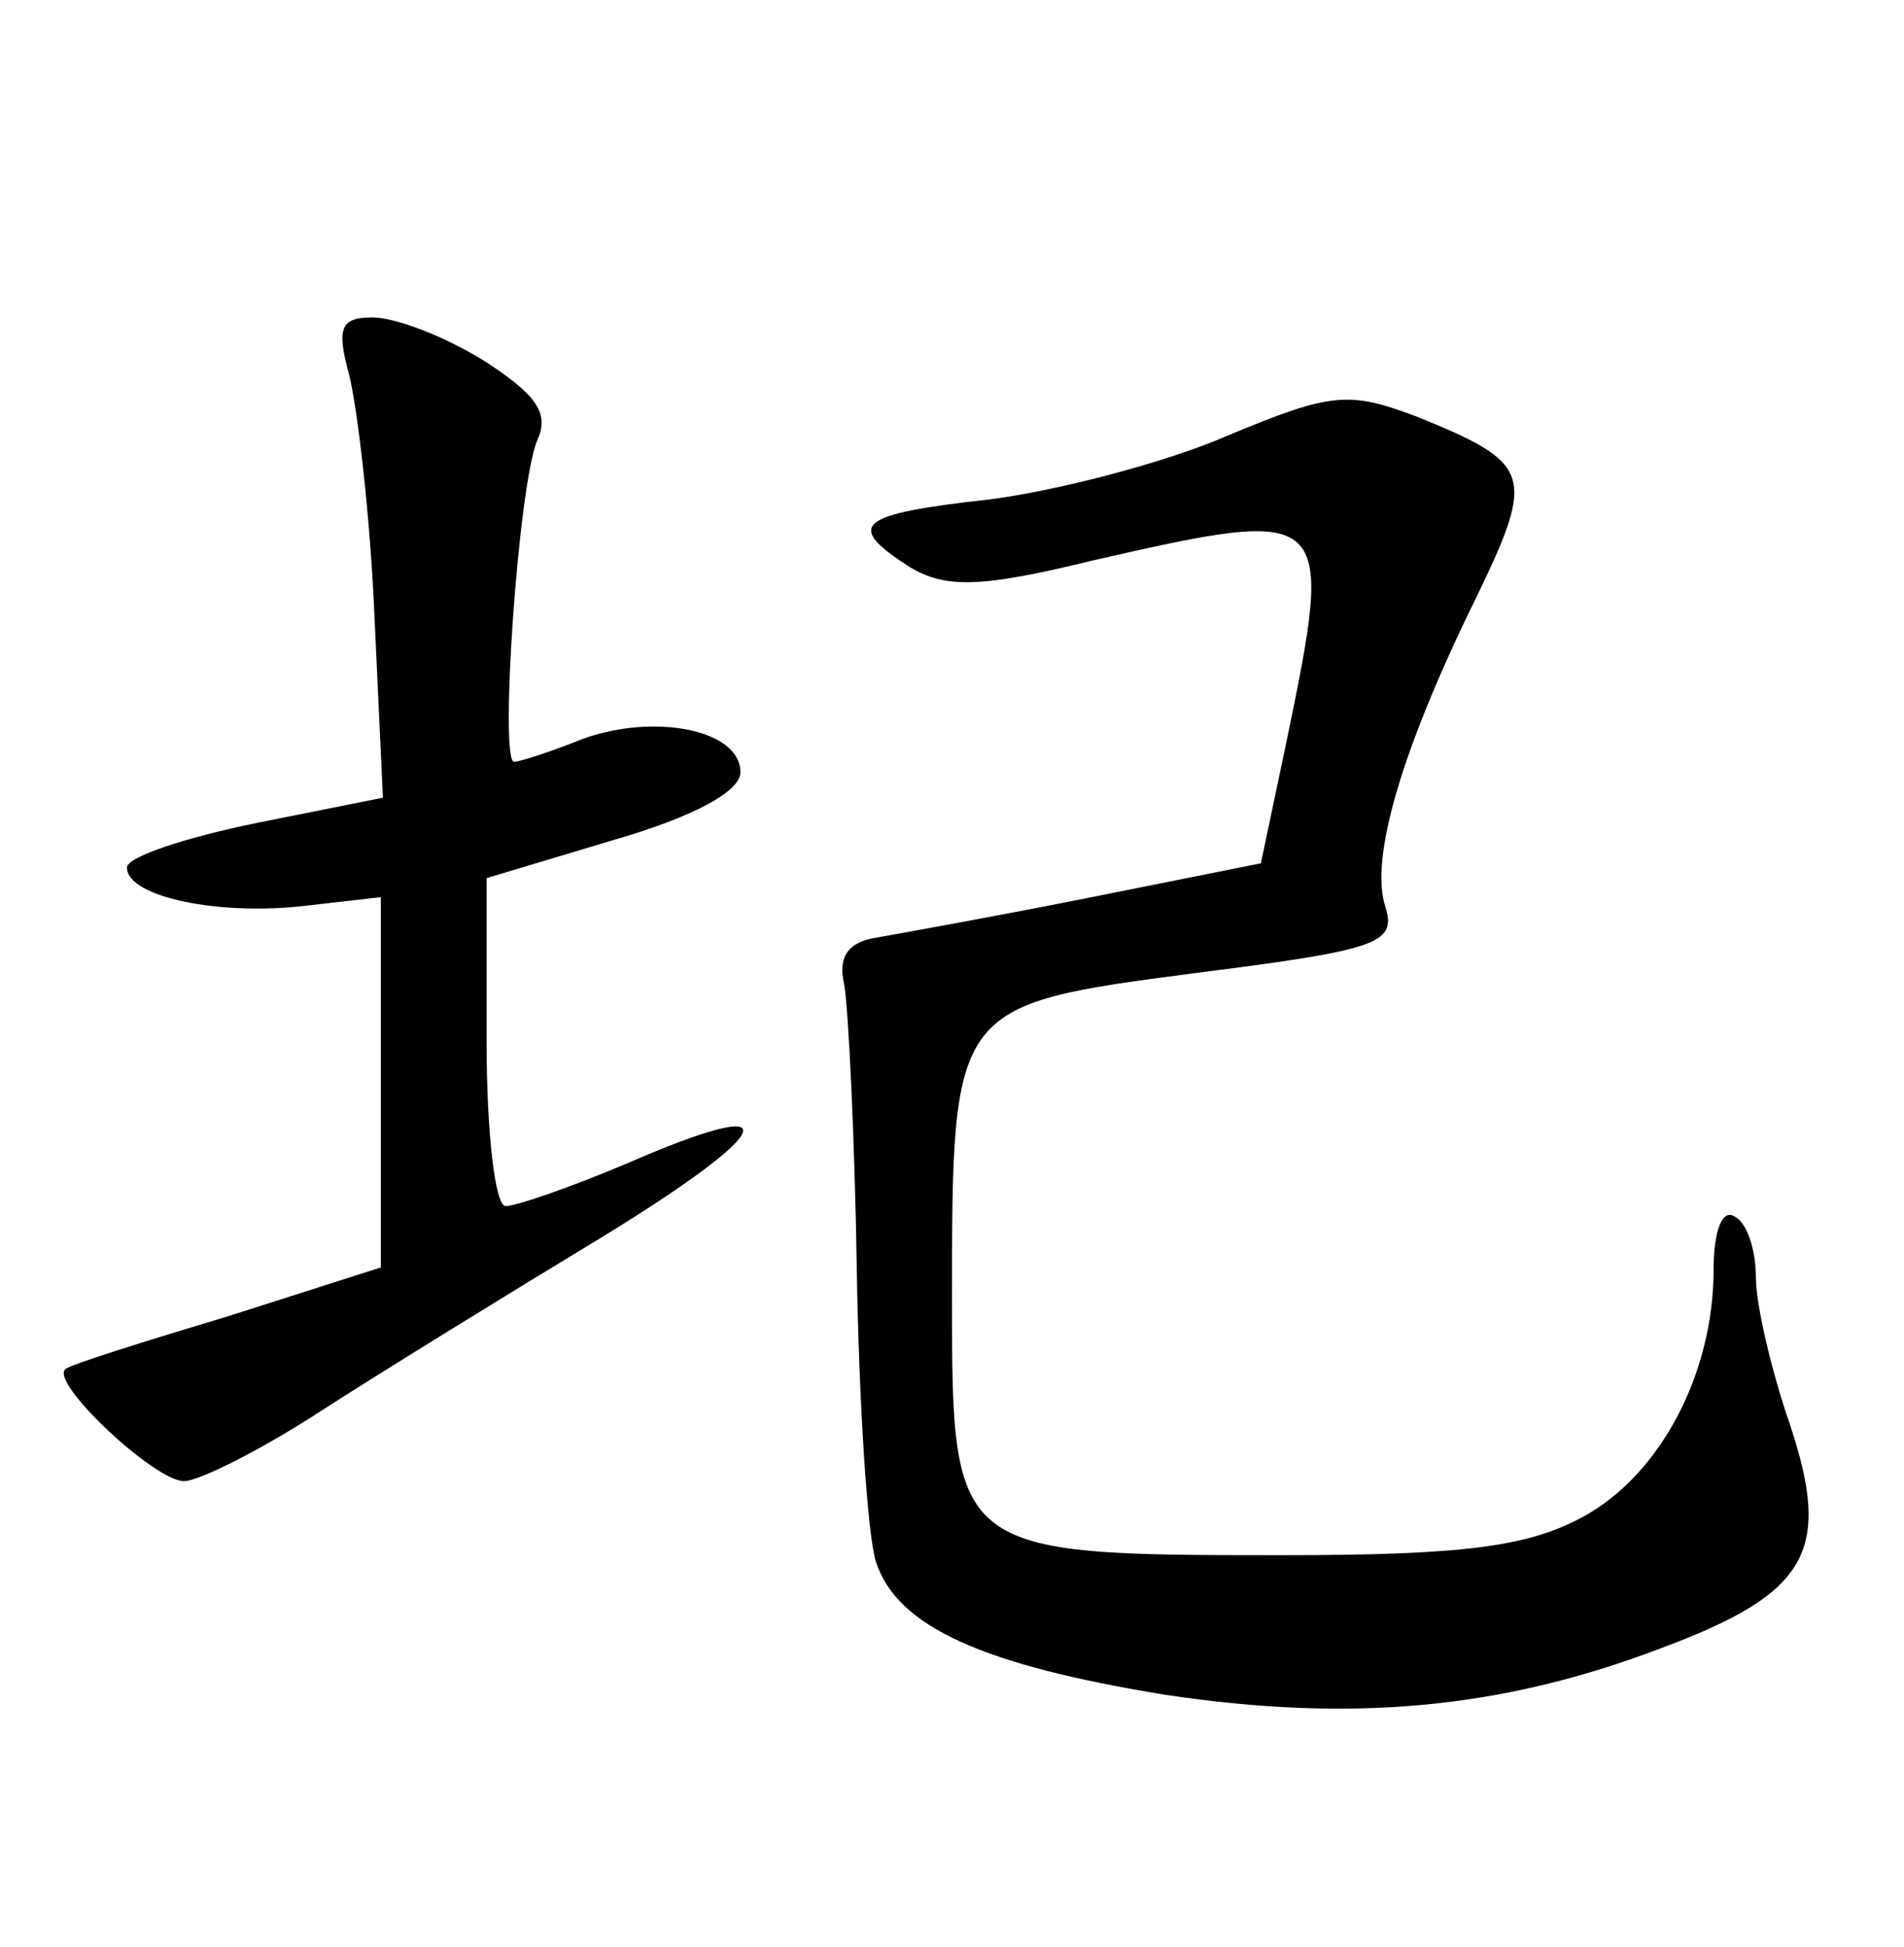 <?xml version="1.0" standalone="no"?>
<!DOCTYPE svg PUBLIC "-//W3C//DTD SVG 20010904//EN"
 "http://www.w3.org/TR/2001/REC-SVG-20010904/DTD/svg10.dtd">
<svg version="1.0" xmlns="http://www.w3.org/2000/svg"
 width="90pt" height="92pt" viewBox="0 0 90 92"
 preserveAspectRatio="xMidYMid meet">
<g transform="translate(0,92) scale(0.1,-0.1)"
fill="#000000" stroke="none">
<path d="M165 743 c4 -16 10 -67 12 -114 l4 -86 -60 -12 c-34 -7 -61 -16 -61
-21 0 -14 44 -23 85 -18 l35 4 0 -87 0 -88 -72 -23 c-40 -12 -75 -23 -77 -25
-8 -6 42 -53 56 -53 7 0 37 15 66 34 28 18 88 55 131 81 85 52 90 69 12 35
-26 -11 -52 -20 -57 -20 -5 0 -9 35 -9 78 l0 77 60 18 c38 11 60 23 60 32 0
20 -40 28 -74 16 -15 -6 -30 -11 -33 -11 -7 0 2 131 11 152 6 13 -1 22 -26 38
-18 11 -41 20 -52 20 -15 0 -17 -5 -11 -27z"/>
<path d="M580 714 c-30 -13 -81 -26 -112 -30 -63 -7 -69 -12 -38 -32 17 -10
33 -10 86 3 114 26 115 25 92 -86 l-12 -57 -80 -16 c-45 -9 -90 -17 -101 -19
-14 -2 -19 -9 -16 -22 2 -11 5 -72 6 -135 1 -63 5 -125 9 -138 10 -31 51 -49
137 -63 87 -13 158 -7 234 22 70 26 81 46 61 106 -9 26 -16 57 -16 69 0 13 -4
26 -10 29 -6 4 -10 -7 -10 -25 0 -49 -25 -97 -62 -117 -26 -14 -56 -18 -143
-18 -154 0 -155 1 -155 120 0 140 0 140 114 155 87 11 96 14 91 31 -8 23 8 76
43 147 28 58 26 63 -28 85 -32 12 -40 12 -90 -9z"/>
</g>
</svg>
